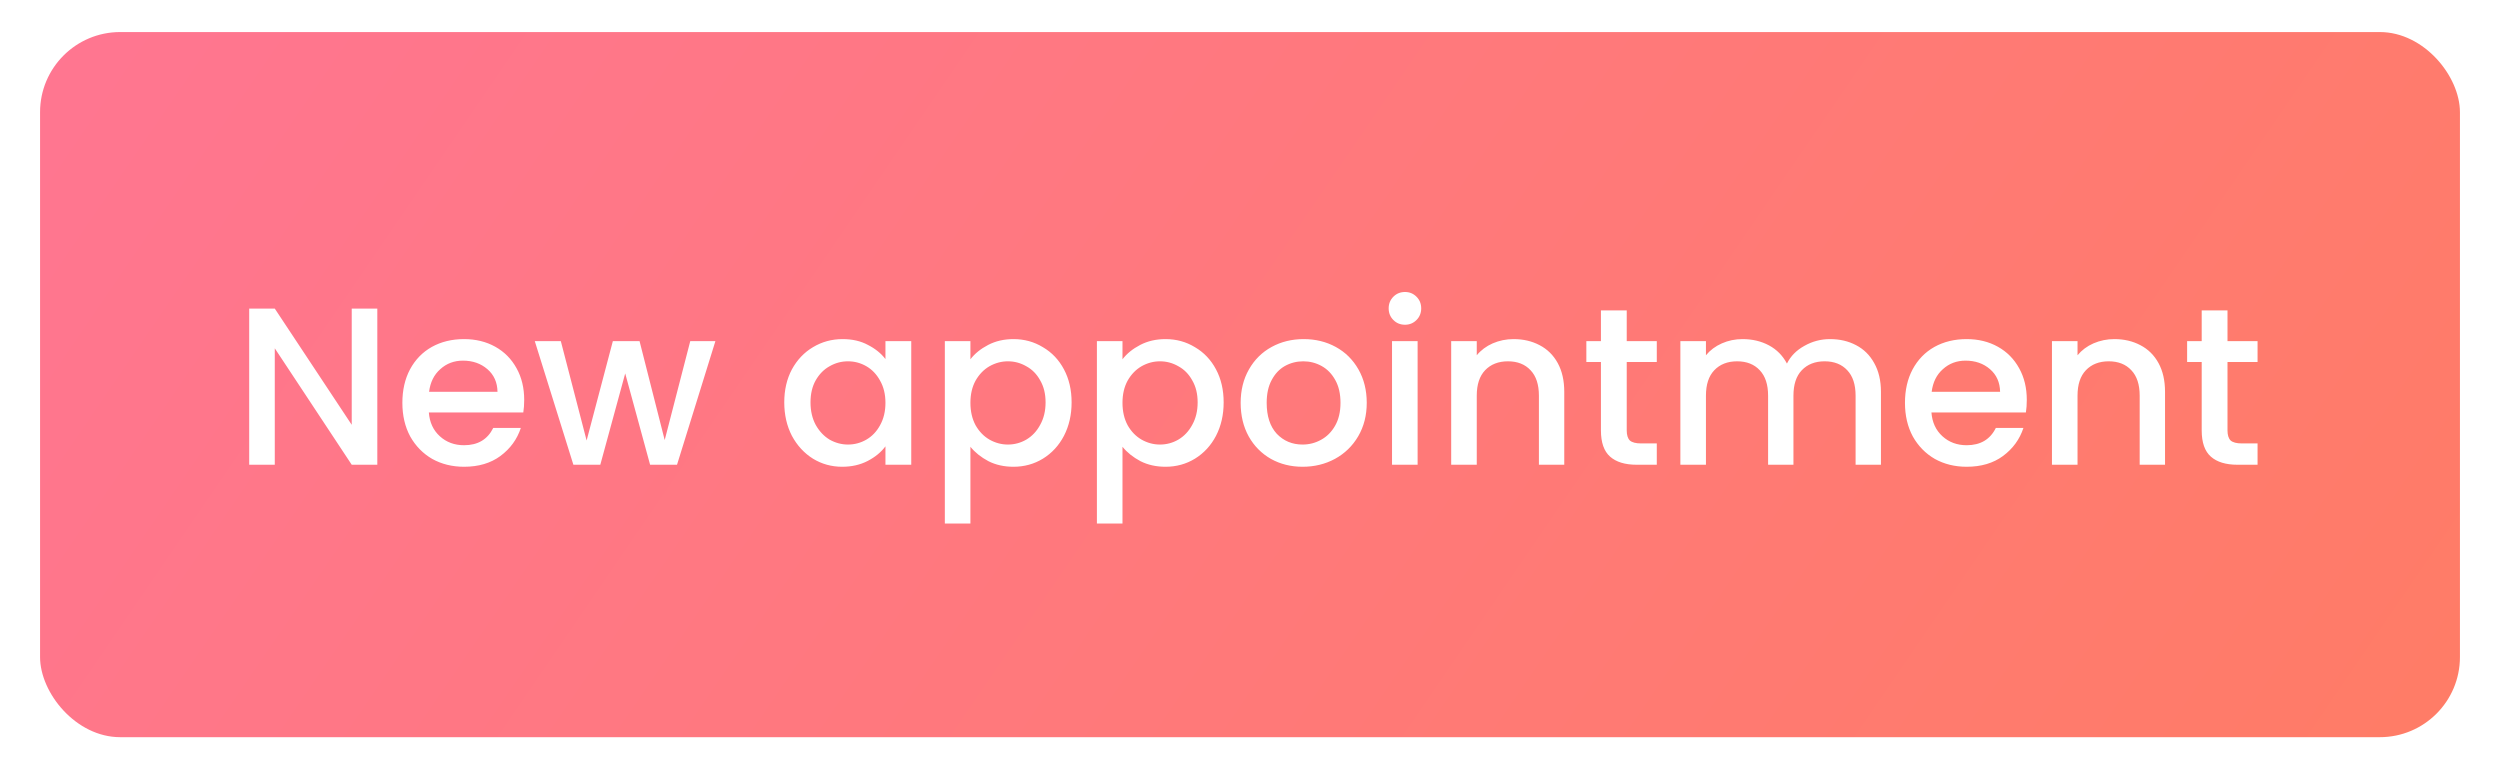 <svg width="156" height="48" viewBox="0 0 156 48" fill="none" xmlns="http://www.w3.org/2000/svg">
<g filter="url(#filter0_d_1_1560)">
<rect x="2.5" y="1" width="151" height="44" rx="5" fill="url(#paint0_linear_1_1560)"/>
<path d="M23.544 28H21.948L17.146 20.734V28H15.55V18.256H17.146L21.948 25.508V18.256H23.544V28ZM32.71 23.954C32.71 24.243 32.691 24.505 32.654 24.738H26.76C26.806 25.354 27.035 25.849 27.446 26.222C27.857 26.595 28.36 26.782 28.958 26.782C29.817 26.782 30.423 26.423 30.778 25.704H32.5C32.267 26.413 31.842 26.997 31.226 27.454C30.619 27.902 29.863 28.126 28.958 28.126C28.221 28.126 27.558 27.963 26.97 27.636C26.391 27.3 25.934 26.833 25.598 26.236C25.271 25.629 25.108 24.929 25.108 24.136C25.108 23.343 25.267 22.647 25.584 22.05C25.91 21.443 26.363 20.977 26.942 20.65C27.53 20.323 28.202 20.16 28.958 20.16C29.686 20.16 30.334 20.319 30.904 20.636C31.473 20.953 31.916 21.401 32.234 21.98C32.551 22.549 32.71 23.207 32.71 23.954ZM31.044 23.45C31.035 22.862 30.825 22.391 30.414 22.036C30.003 21.681 29.494 21.504 28.888 21.504C28.337 21.504 27.866 21.681 27.474 22.036C27.082 22.381 26.849 22.853 26.774 23.45H31.044ZM44.641 20.286L42.246 28H40.566L39.013 22.302L37.459 28H35.779L33.37 20.286H34.995L36.605 26.488L38.242 20.286H39.908L41.477 26.46L43.072 20.286H44.641ZM48.938 24.108C48.938 23.333 49.097 22.647 49.414 22.05C49.741 21.453 50.179 20.991 50.73 20.664C51.29 20.328 51.906 20.16 52.578 20.16C53.185 20.16 53.712 20.281 54.16 20.524C54.617 20.757 54.981 21.051 55.252 21.406V20.286H56.862V28H55.252V26.852C54.981 27.216 54.613 27.519 54.146 27.762C53.679 28.005 53.147 28.126 52.55 28.126C51.887 28.126 51.281 27.958 50.73 27.622C50.179 27.277 49.741 26.801 49.414 26.194C49.097 25.578 48.938 24.883 48.938 24.108ZM55.252 24.136C55.252 23.604 55.14 23.142 54.916 22.75C54.701 22.358 54.417 22.059 54.062 21.854C53.707 21.649 53.325 21.546 52.914 21.546C52.503 21.546 52.121 21.649 51.766 21.854C51.411 22.05 51.122 22.344 50.898 22.736C50.683 23.119 50.576 23.576 50.576 24.108C50.576 24.64 50.683 25.107 50.898 25.508C51.122 25.909 51.411 26.217 51.766 26.432C52.13 26.637 52.513 26.74 52.914 26.74C53.325 26.74 53.707 26.637 54.062 26.432C54.417 26.227 54.701 25.928 54.916 25.536C55.14 25.135 55.252 24.668 55.252 24.136ZM60.554 21.42C60.825 21.065 61.194 20.767 61.66 20.524C62.127 20.281 62.654 20.16 63.242 20.16C63.914 20.16 64.525 20.328 65.076 20.664C65.636 20.991 66.075 21.453 66.392 22.05C66.71 22.647 66.868 23.333 66.868 24.108C66.868 24.883 66.71 25.578 66.392 26.194C66.075 26.801 65.636 27.277 65.076 27.622C64.525 27.958 63.914 28.126 63.242 28.126C62.654 28.126 62.132 28.009 61.674 27.776C61.217 27.533 60.843 27.235 60.554 26.88V31.668H58.958V20.286H60.554V21.42ZM65.244 24.108C65.244 23.576 65.132 23.119 64.908 22.736C64.694 22.344 64.404 22.05 64.04 21.854C63.685 21.649 63.303 21.546 62.892 21.546C62.491 21.546 62.108 21.649 61.744 21.854C61.389 22.059 61.1 22.358 60.876 22.75C60.661 23.142 60.554 23.604 60.554 24.136C60.554 24.668 60.661 25.135 60.876 25.536C61.1 25.928 61.389 26.227 61.744 26.432C62.108 26.637 62.491 26.74 62.892 26.74C63.303 26.74 63.685 26.637 64.04 26.432C64.404 26.217 64.694 25.909 64.908 25.508C65.132 25.107 65.244 24.64 65.244 24.108ZM70.043 21.42C70.313 21.065 70.682 20.767 71.148 20.524C71.615 20.281 72.142 20.16 72.731 20.16C73.403 20.16 74.014 20.328 74.564 20.664C75.124 20.991 75.563 21.453 75.88 22.05C76.198 22.647 76.356 23.333 76.356 24.108C76.356 24.883 76.198 25.578 75.88 26.194C75.563 26.801 75.124 27.277 74.564 27.622C74.014 27.958 73.403 28.126 72.731 28.126C72.142 28.126 71.62 28.009 71.162 27.776C70.705 27.533 70.332 27.235 70.043 26.88V31.668H68.447V20.286H70.043V21.42ZM74.733 24.108C74.733 23.576 74.621 23.119 74.397 22.736C74.182 22.344 73.892 22.05 73.528 21.854C73.174 21.649 72.791 21.546 72.38 21.546C71.979 21.546 71.597 21.649 71.233 21.854C70.878 22.059 70.588 22.358 70.365 22.75C70.15 23.142 70.043 23.604 70.043 24.136C70.043 24.668 70.15 25.135 70.365 25.536C70.588 25.928 70.878 26.227 71.233 26.432C71.597 26.637 71.979 26.74 72.38 26.74C72.791 26.74 73.174 26.637 73.528 26.432C73.892 26.217 74.182 25.909 74.397 25.508C74.621 25.107 74.733 24.64 74.733 24.108ZM81.281 28.126C80.553 28.126 79.895 27.963 79.307 27.636C78.719 27.3 78.257 26.833 77.921 26.236C77.585 25.629 77.417 24.929 77.417 24.136C77.417 23.352 77.589 22.657 77.935 22.05C78.28 21.443 78.751 20.977 79.349 20.65C79.946 20.323 80.613 20.16 81.351 20.16C82.088 20.16 82.755 20.323 83.353 20.65C83.95 20.977 84.421 21.443 84.767 22.05C85.112 22.657 85.285 23.352 85.285 24.136C85.285 24.92 85.107 25.615 84.753 26.222C84.398 26.829 83.913 27.3 83.297 27.636C82.69 27.963 82.018 28.126 81.281 28.126ZM81.281 26.74C81.691 26.74 82.074 26.642 82.429 26.446C82.793 26.25 83.087 25.956 83.311 25.564C83.535 25.172 83.647 24.696 83.647 24.136C83.647 23.576 83.539 23.105 83.325 22.722C83.11 22.33 82.825 22.036 82.471 21.84C82.116 21.644 81.733 21.546 81.323 21.546C80.912 21.546 80.529 21.644 80.175 21.84C79.829 22.036 79.554 22.33 79.349 22.722C79.143 23.105 79.041 23.576 79.041 24.136C79.041 24.967 79.251 25.611 79.671 26.068C80.1 26.516 80.637 26.74 81.281 26.74ZM87.674 19.264C87.385 19.264 87.142 19.166 86.947 18.97C86.751 18.774 86.653 18.531 86.653 18.242C86.653 17.953 86.751 17.71 86.947 17.514C87.142 17.318 87.385 17.22 87.674 17.22C87.954 17.22 88.192 17.318 88.388 17.514C88.585 17.71 88.683 17.953 88.683 18.242C88.683 18.531 88.585 18.774 88.388 18.97C88.192 19.166 87.954 19.264 87.674 19.264ZM88.459 20.286V28H86.862V20.286H88.459ZM94.446 20.16C95.053 20.16 95.594 20.286 96.07 20.538C96.555 20.79 96.933 21.163 97.204 21.658C97.475 22.153 97.61 22.75 97.61 23.45V28H96.028V23.688C96.028 22.997 95.855 22.47 95.51 22.106C95.165 21.733 94.693 21.546 94.096 21.546C93.499 21.546 93.023 21.733 92.668 22.106C92.323 22.47 92.15 22.997 92.15 23.688V28H90.554V20.286H92.15V21.168C92.411 20.851 92.743 20.603 93.144 20.426C93.555 20.249 93.989 20.16 94.446 20.16ZM101.508 21.588V25.858C101.508 26.147 101.573 26.357 101.704 26.488C101.844 26.609 102.077 26.67 102.404 26.67H103.384V28H102.124C101.405 28 100.854 27.832 100.472 27.496C100.089 27.16 99.898 26.614 99.898 25.858V21.588H98.988V20.286H99.898V18.368H101.508V20.286H103.384V21.588H101.508ZM114.193 20.16C114.799 20.16 115.341 20.286 115.817 20.538C116.302 20.79 116.68 21.163 116.951 21.658C117.231 22.153 117.371 22.75 117.371 23.45V28H115.789V23.688C115.789 22.997 115.616 22.47 115.271 22.106C114.925 21.733 114.454 21.546 113.857 21.546C113.259 21.546 112.783 21.733 112.429 22.106C112.083 22.47 111.911 22.997 111.911 23.688V28H110.329V23.688C110.329 22.997 110.156 22.47 109.811 22.106C109.465 21.733 108.994 21.546 108.397 21.546C107.799 21.546 107.323 21.733 106.969 22.106C106.623 22.47 106.451 22.997 106.451 23.688V28H104.855V20.286H106.451V21.168C106.712 20.851 107.043 20.603 107.445 20.426C107.846 20.249 108.275 20.16 108.733 20.16C109.349 20.16 109.899 20.291 110.385 20.552C110.87 20.813 111.243 21.191 111.505 21.686C111.738 21.219 112.102 20.851 112.597 20.58C113.091 20.3 113.623 20.16 114.193 20.16ZM126.472 23.954C126.472 24.243 126.453 24.505 126.416 24.738H120.522C120.568 25.354 120.797 25.849 121.208 26.222C121.618 26.595 122.122 26.782 122.72 26.782C123.578 26.782 124.185 26.423 124.54 25.704H126.262C126.028 26.413 125.604 26.997 124.988 27.454C124.381 27.902 123.625 28.126 122.72 28.126C121.982 28.126 121.32 27.963 120.732 27.636C120.153 27.3 119.696 26.833 119.36 26.236C119.033 25.629 118.87 24.929 118.87 24.136C118.87 23.343 119.028 22.647 119.346 22.05C119.672 21.443 120.125 20.977 120.704 20.65C121.292 20.323 121.964 20.16 122.72 20.16C123.448 20.16 124.096 20.319 124.666 20.636C125.235 20.953 125.678 21.401 125.996 21.98C126.313 22.549 126.472 23.207 126.472 23.954ZM124.806 23.45C124.796 22.862 124.586 22.391 124.176 22.036C123.765 21.681 123.256 21.504 122.65 21.504C122.099 21.504 121.628 21.681 121.236 22.036C120.844 22.381 120.61 22.853 120.536 23.45H124.806ZM131.934 20.16C132.541 20.16 133.082 20.286 133.558 20.538C134.044 20.79 134.422 21.163 134.692 21.658C134.963 22.153 135.098 22.75 135.098 23.45V28H133.516V23.688C133.516 22.997 133.344 22.47 132.998 22.106C132.653 21.733 132.182 21.546 131.584 21.546C130.987 21.546 130.511 21.733 130.156 22.106C129.811 22.47 129.638 22.997 129.638 23.688V28H128.042V20.286H129.638V21.168C129.9 20.851 130.231 20.603 130.632 20.426C131.043 20.249 131.477 20.16 131.934 20.16ZM138.996 21.588V25.858C138.996 26.147 139.061 26.357 139.192 26.488C139.332 26.609 139.565 26.67 139.892 26.67H140.872V28H139.612C138.893 28 138.343 27.832 137.96 27.496C137.577 27.16 137.386 26.614 137.386 25.858V21.588H136.476V20.286H137.386V18.368H138.996V20.286H140.872V21.588H138.996Z" fill="white"/>
</g>
<defs>
<filter id="filter0_d_1_1560" x="0.5" y="0" width="155" height="48" filterUnits="userSpaceOnUse" color-interpolation-filters="sRGB">
<feFlood flood-opacity="0" result="BackgroundImageFix"/>
<feColorMatrix in="SourceAlpha" type="matrix" values="0 0 0 0 0 0 0 0 0 0 0 0 0 0 0 0 0 0 127 0" result="hardAlpha"/>
<feOffset dy="1"/>
<feGaussianBlur stdDeviation="1"/>
<feComposite in2="hardAlpha" operator="out"/>
<feColorMatrix type="matrix" values="0 0 0 0 0 0 0 0 0 0 0 0 0 0 0 0 0 0 0.25 0"/>
<feBlend mode="normal" in2="BackgroundImageFix" result="effect1_dropShadow_1_1560"/>
<feBlend mode="normal" in="SourceGraphic" in2="effect1_dropShadow_1_1560" result="shape"/>
</filter>
<linearGradient id="paint0_linear_1_1560" x1="26.5" y1="-52.5" x2="169.72" y2="45.401" gradientUnits="userSpaceOnUse">
<stop offset="0.003" stop-color="#FF7594"/>
<stop offset="0.943" stop-color="#FF7C65"/>
</linearGradient>
</defs>
</svg>
